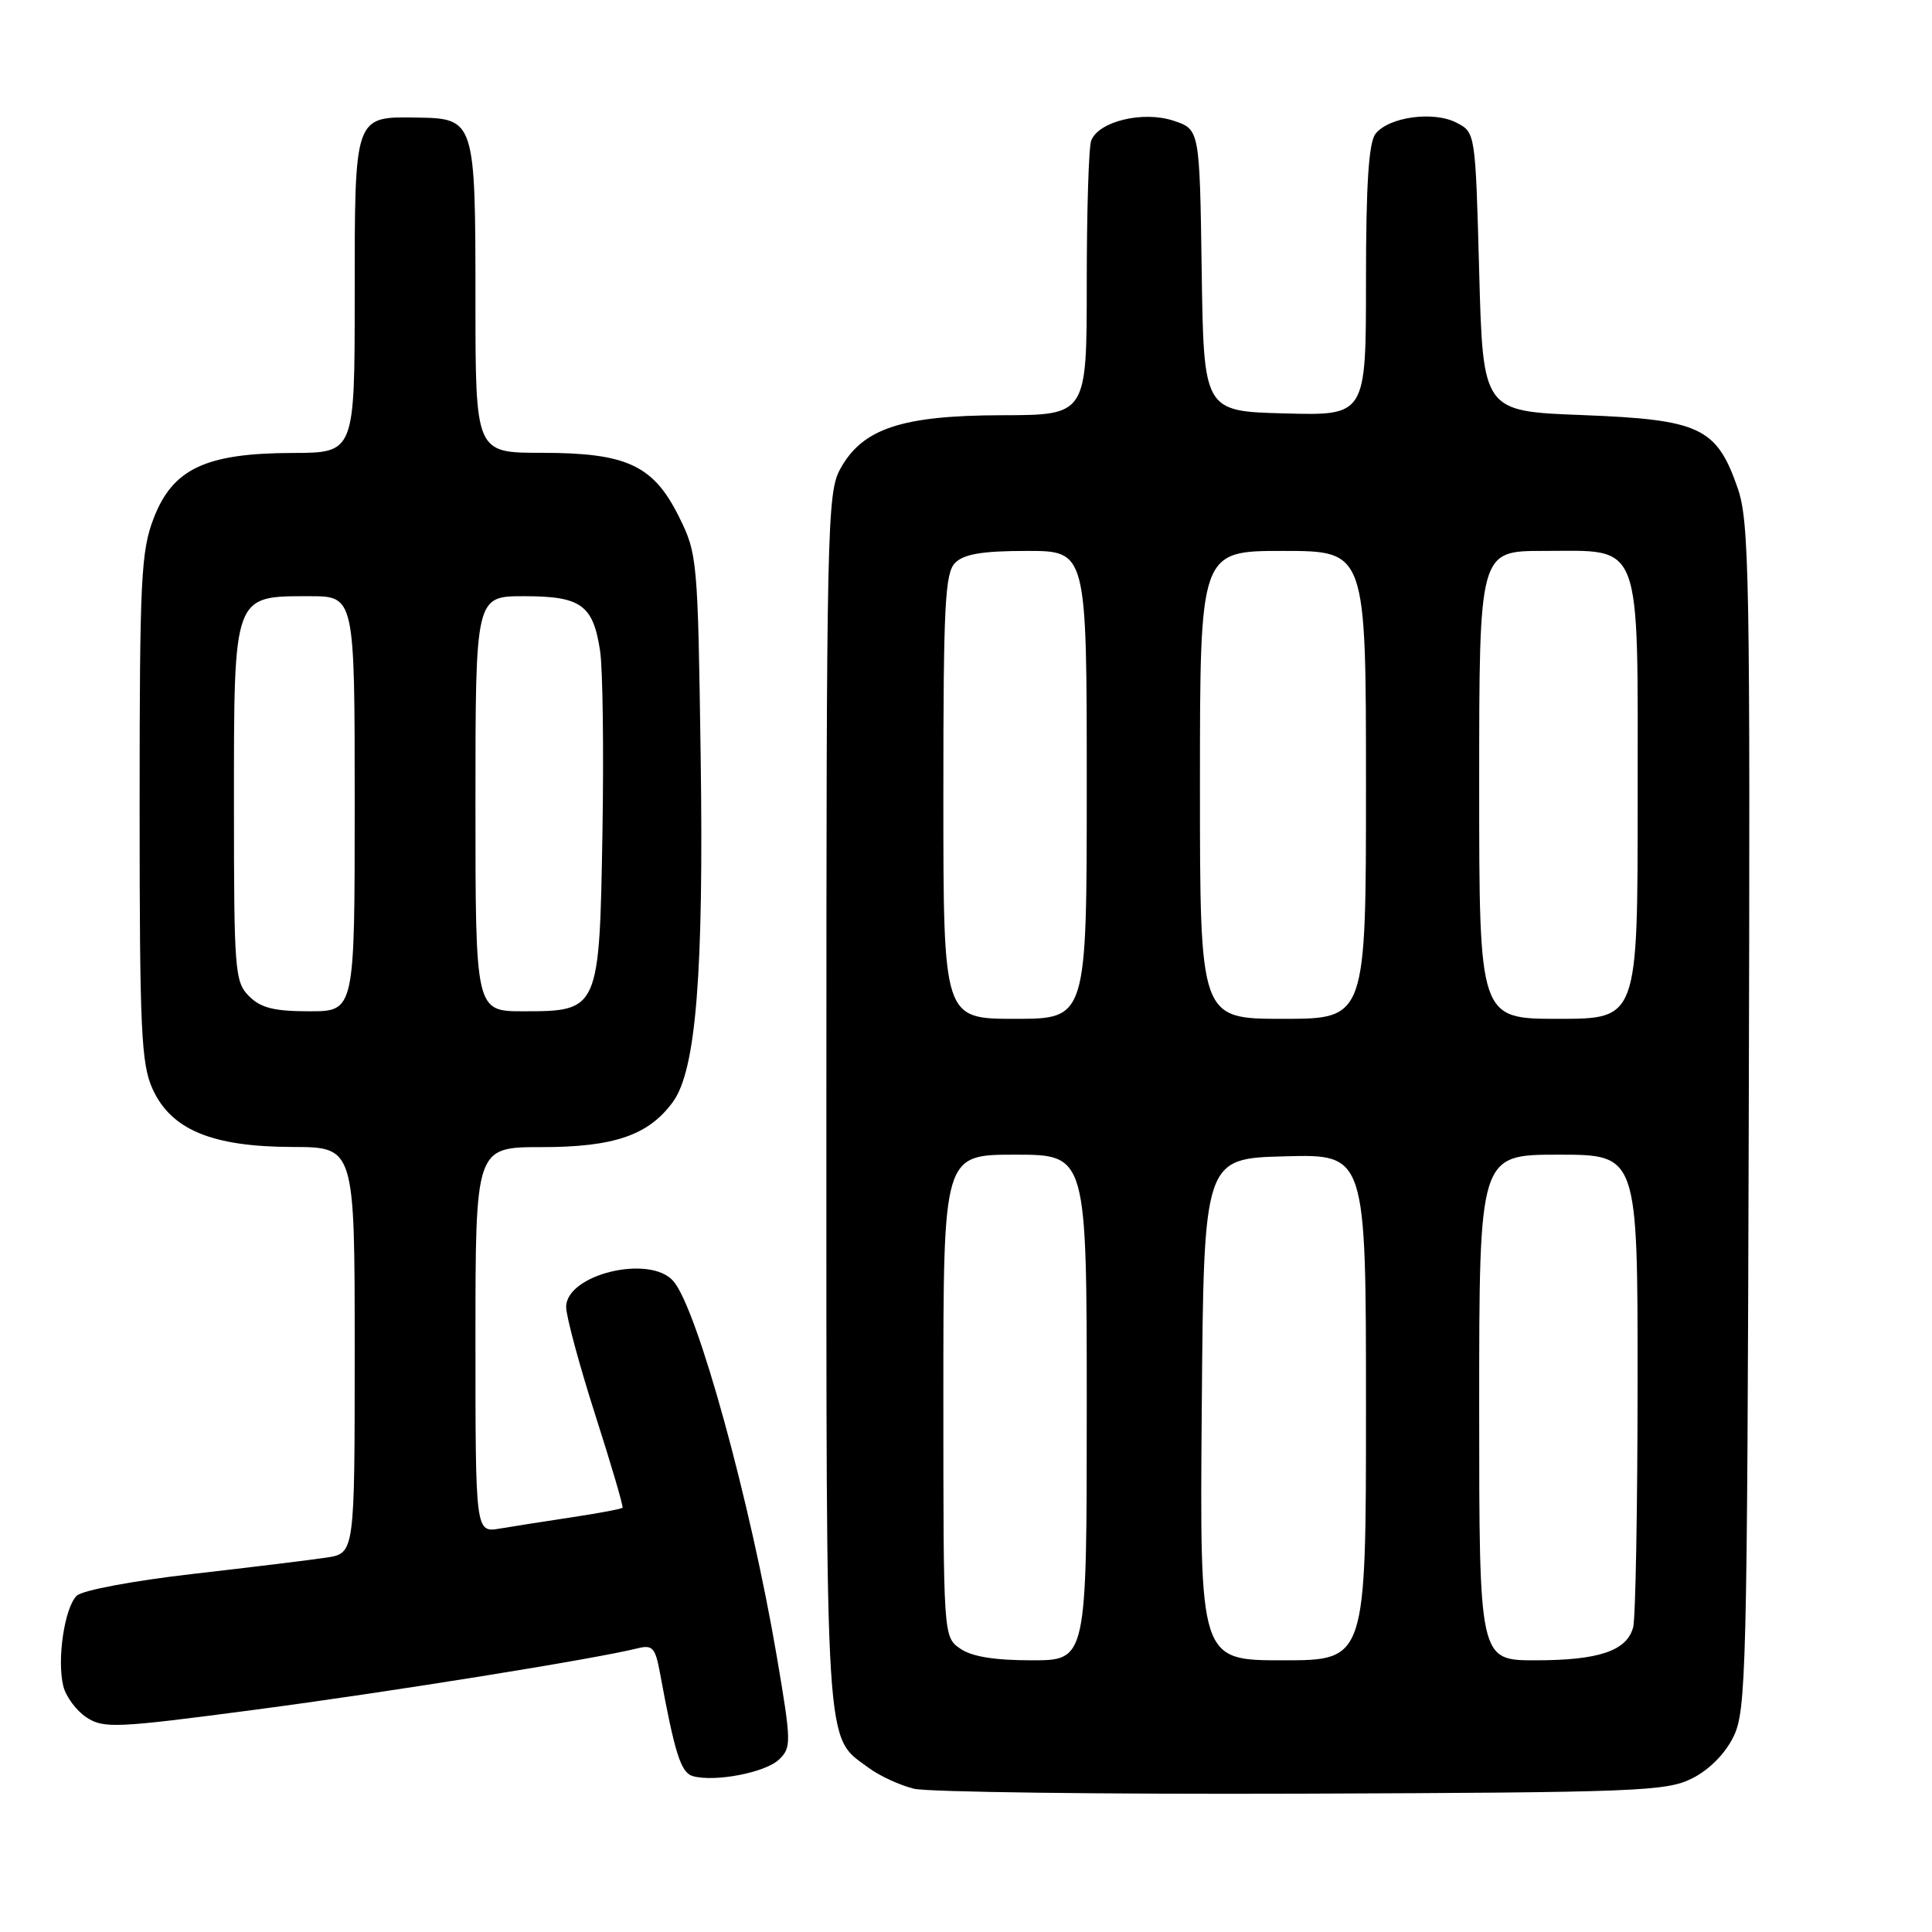 <?xml version="1.0" encoding="UTF-8" standalone="no"?>
<!DOCTYPE svg PUBLIC "-//W3C//DTD SVG 1.1//EN" "http://www.w3.org/Graphics/SVG/1.1/DTD/svg11.dtd" >
<svg xmlns="http://www.w3.org/2000/svg" xmlns:xlink="http://www.w3.org/1999/xlink" version="1.1" viewBox="0 0 256 256">
 <g >
 <path fill="currentColor"
d=" M 224.17 235.67 C 226.42 234.56 228.56 232.42 229.67 230.17 C 231.39 226.72 231.51 221.76 231.72 148.00 C 231.92 75.96 231.80 69.10 230.22 64.58 C 227.44 56.63 225.22 55.60 209.68 55.00 C 196.50 54.50 196.50 54.50 196.00 36.03 C 195.50 17.56 195.50 17.56 193.00 16.26 C 189.94 14.67 183.98 15.50 182.25 17.75 C 181.36 18.92 181.00 24.49 181.00 37.22 C 181.00 55.07 181.00 55.07 170.25 54.78 C 159.50 54.50 159.50 54.50 159.23 35.82 C 158.96 17.14 158.96 17.14 155.48 15.99 C 151.44 14.66 145.57 16.08 144.59 18.63 C 144.26 19.47 144.00 28.00 144.00 37.58 C 144.00 55.00 144.00 55.00 132.75 55.02 C 119.46 55.05 114.26 56.78 111.32 62.17 C 109.60 65.31 109.50 70.10 109.50 146.00 C 109.50 233.70 109.26 229.92 115.12 234.26 C 116.57 235.33 119.27 236.57 121.12 237.02 C 122.98 237.46 146.10 237.76 172.50 237.67 C 216.78 237.51 220.78 237.36 224.17 235.67 Z  M 103.23 233.14 C 104.88 231.57 104.86 230.86 102.93 219.49 C 99.41 198.84 92.40 173.41 89.22 169.75 C 86.10 166.17 74.98 168.87 75.02 173.20 C 75.03 174.46 76.77 180.90 78.88 187.50 C 81.00 194.10 82.62 199.63 82.49 199.78 C 82.37 199.94 79.39 200.50 75.88 201.03 C 72.37 201.56 68.04 202.24 66.25 202.54 C 63.00 203.09 63.00 203.09 63.00 177.55 C 63.00 152.00 63.00 152.00 71.75 152.00 C 81.38 152.00 85.96 150.42 89.17 146.00 C 92.23 141.80 93.26 128.94 92.84 100.13 C 92.47 74.18 92.40 73.37 89.98 68.50 C 86.58 61.64 83.07 60.00 71.75 60.00 C 63.00 60.00 63.00 60.00 63.00 39.69 C 63.00 15.96 62.91 15.69 55.29 15.58 C 46.91 15.45 47.00 15.20 47.00 39.12 C 47.00 60.00 47.00 60.00 38.75 60.02 C 27.27 60.05 22.90 62.10 20.37 68.65 C 18.68 73.04 18.50 76.66 18.50 107.00 C 18.50 136.49 18.71 140.95 20.21 144.28 C 22.67 149.70 28.08 151.95 38.75 151.98 C 47.00 152.00 47.00 152.00 47.00 178.91 C 47.00 205.82 47.00 205.82 43.25 206.39 C 41.19 206.70 33.20 207.68 25.50 208.56 C 17.60 209.47 10.92 210.72 10.17 211.44 C 8.55 213.01 7.52 219.95 8.39 223.43 C 8.74 224.83 10.13 226.69 11.47 227.57 C 13.73 229.05 15.38 228.98 33.70 226.56 C 51.61 224.20 78.87 219.82 84.53 218.40 C 86.46 217.92 86.84 218.35 87.45 221.67 C 89.43 232.43 90.22 234.90 91.82 235.35 C 94.76 236.16 101.44 234.87 103.23 233.14 Z  M 127.22 218.44 C 125.00 216.89 125.00 216.82 125.00 184.94 C 125.00 153.00 125.00 153.00 134.50 153.00 C 144.00 153.00 144.00 153.00 144.00 186.50 C 144.00 220.00 144.00 220.00 136.72 220.00 C 131.75 220.00 128.74 219.51 127.22 218.44 Z  M 159.24 186.75 C 159.50 153.50 159.50 153.50 170.25 153.22 C 181.00 152.93 181.00 152.93 181.00 186.47 C 181.00 220.00 181.00 220.00 169.99 220.00 C 158.97 220.00 158.97 220.00 159.24 186.75 Z  M 196.00 186.50 C 196.00 153.00 196.00 153.00 206.50 153.00 C 217.00 153.00 217.00 153.00 216.99 183.25 C 216.98 199.89 216.72 214.46 216.40 215.63 C 215.56 218.75 211.85 220.00 203.45 220.00 C 196.00 220.00 196.00 220.00 196.00 186.50 Z  M 125.00 105.57 C 125.00 80.15 125.21 75.93 126.57 74.57 C 127.74 73.41 130.20 73.00 136.07 73.00 C 144.00 73.00 144.00 73.00 144.00 104.00 C 144.00 135.00 144.00 135.00 134.50 135.00 C 125.00 135.00 125.00 135.00 125.00 105.57 Z  M 159.00 104.00 C 159.00 73.00 159.00 73.00 170.00 73.00 C 181.00 73.00 181.00 73.00 181.00 104.00 C 181.00 135.00 181.00 135.00 170.00 135.00 C 159.00 135.00 159.00 135.00 159.00 104.00 Z  M 196.00 104.00 C 196.00 73.00 196.00 73.00 204.50 73.00 C 217.75 73.00 217.00 71.02 217.00 106.00 C 217.00 135.00 217.00 135.00 206.50 135.00 C 196.00 135.00 196.00 135.00 196.00 104.00 Z  M 33.00 132.00 C 31.11 130.11 31.00 128.67 31.00 106.50 C 31.00 78.63 30.87 79.00 41.00 79.00 C 47.00 79.00 47.00 79.00 47.00 106.50 C 47.00 134.00 47.00 134.00 41.00 134.00 C 36.33 134.00 34.56 133.56 33.00 132.00 Z  M 63.00 106.50 C 63.00 79.00 63.00 79.00 69.43 79.00 C 77.01 79.00 78.60 80.15 79.52 86.28 C 79.87 88.63 80.01 99.38 79.83 110.17 C 79.43 133.89 79.38 134.00 69.35 134.00 C 63.00 134.00 63.00 134.00 63.00 106.50 Z "/>
</g>
</svg>